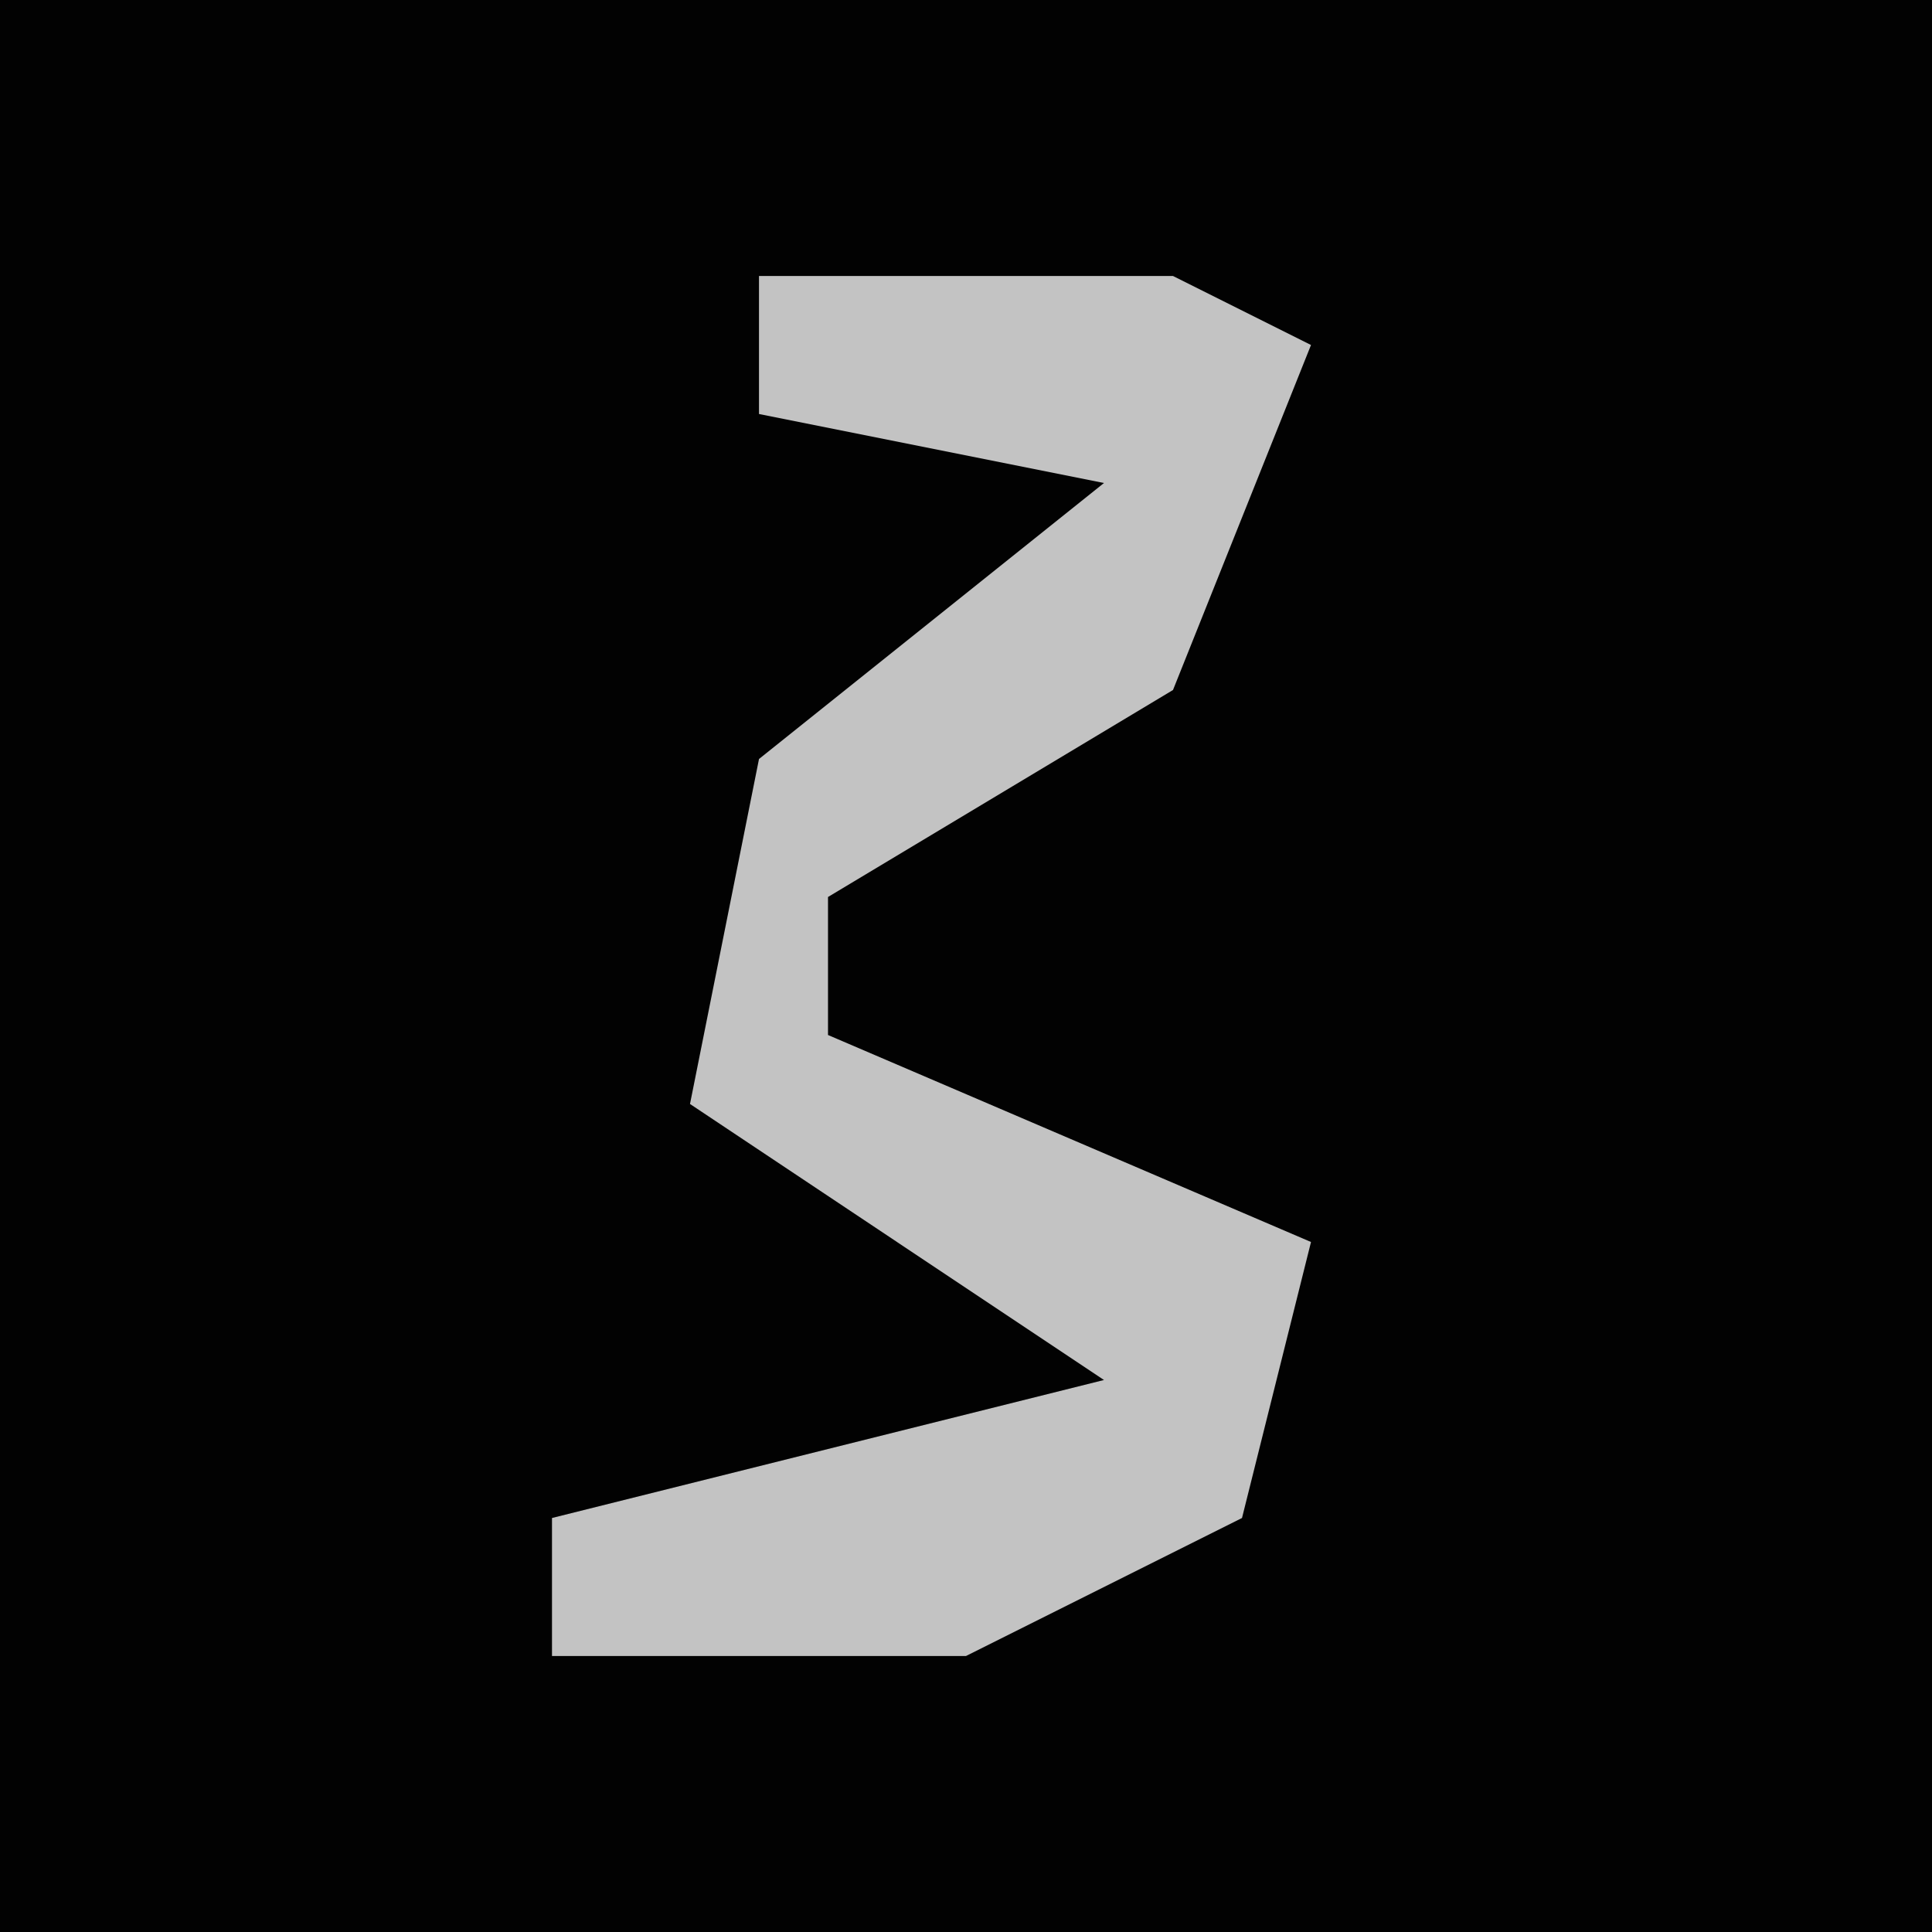 <?xml version="1.0" encoding="UTF-8"?>
<svg version="1.1" xmlns="http://www.w3.org/2000/svg" width="28" height="28">
<path d="M0,0 L28,0 L28,28 L0,28 Z " fill="#020202" transform="translate(0,0)"/>
<path d="M0,0 L6,0 L8,1 L6,6 L1,9 L1,11 L8,14 L7,18 L3,20 L-3,20 L-3,18 L5,16 L2,14 L-1,12 L0,7 L5,3 L0,2 Z " fill="#C3C3C3" transform="translate(11,4)"/>
</svg>
